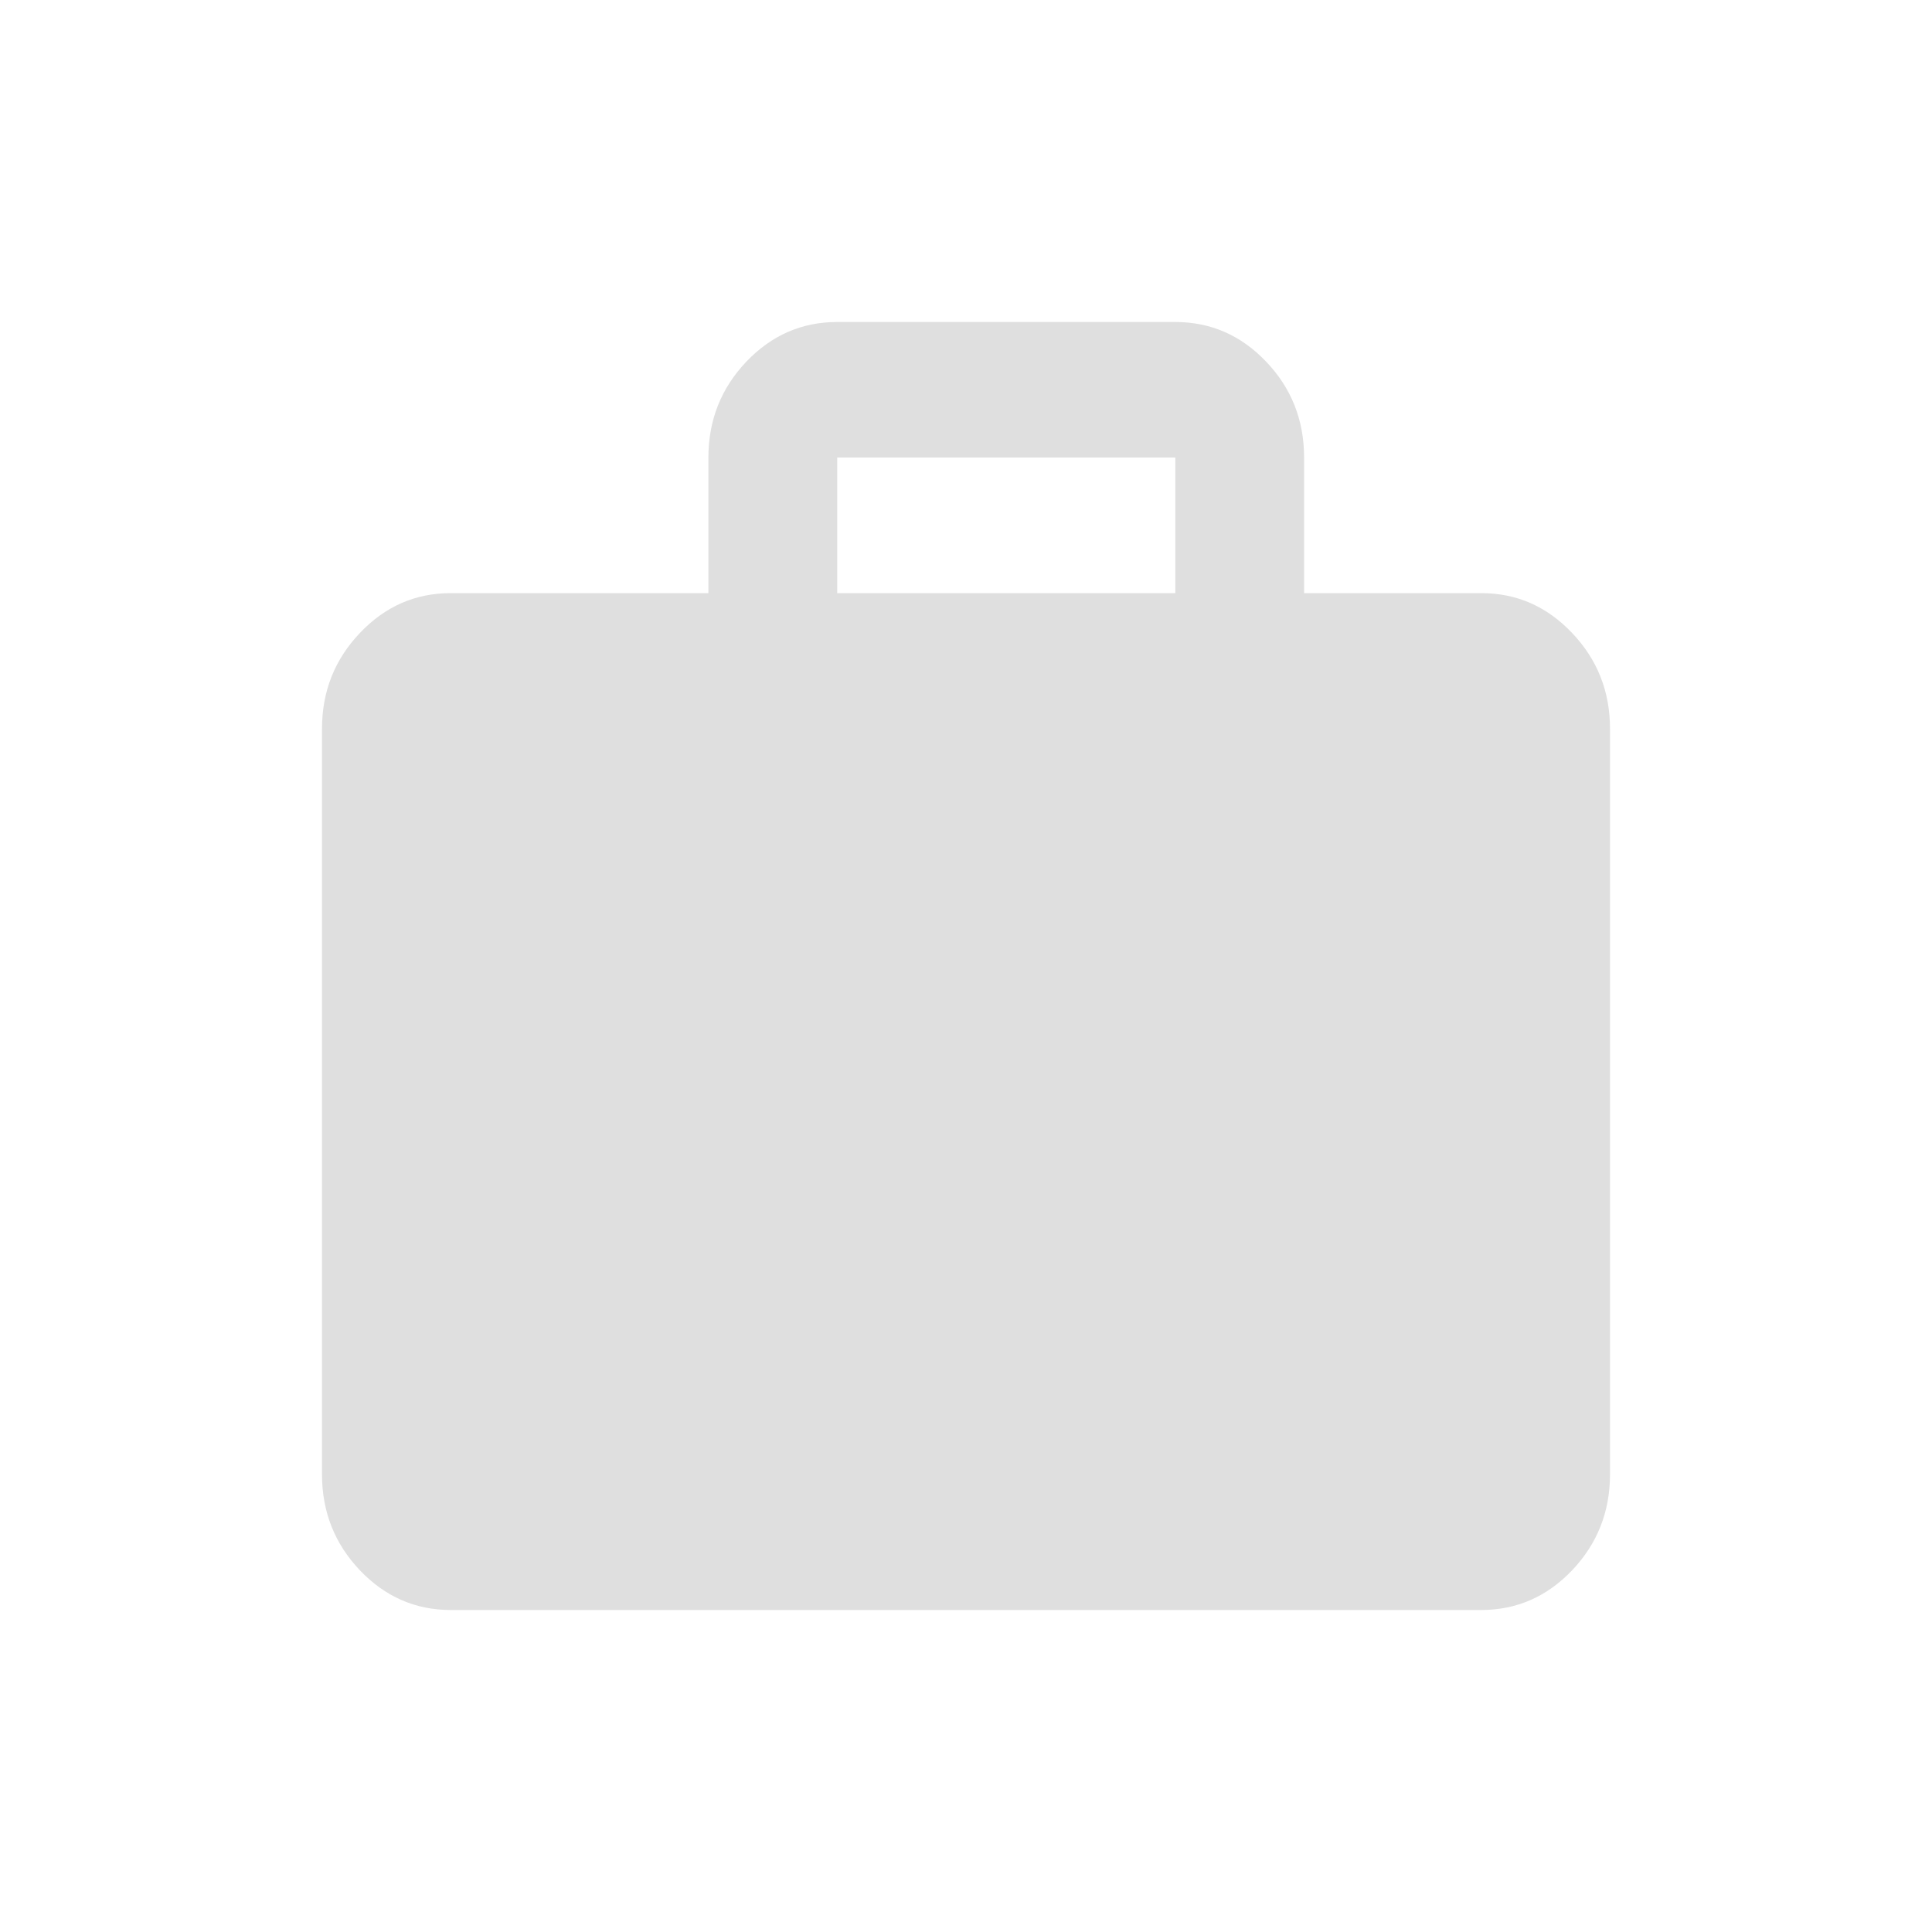 <svg width="24" height="24" viewBox="0 0 24 24" fill="none" xmlns="http://www.w3.org/2000/svg">
<path d="M5.6 20C5.16 20 4.783 19.835 4.47 19.506C4.157 19.176 4 18.779 4 18.316V9.053C4 8.589 4.157 8.193 4.47 7.864C4.783 7.533 5.16 7.368 5.6 7.368H8.8V5.684C8.8 5.221 8.957 4.824 9.27 4.494C9.583 4.165 9.96 4 10.4 4H14.6C15.04 4 15.417 4.165 15.73 4.494C16.044 4.824 16.2 5.221 16.2 5.684V7.368H18.4C18.84 7.368 19.217 7.533 19.53 7.864C19.843 8.193 20 8.589 20 9.053V18.316C20 18.779 19.843 19.176 19.53 19.506C19.217 19.835 18.84 20 18.4 20H5.6ZM10.4 7.368H14.6V5.684H10.4V7.368Z" fill="#DFDFDF"/>
</svg>
